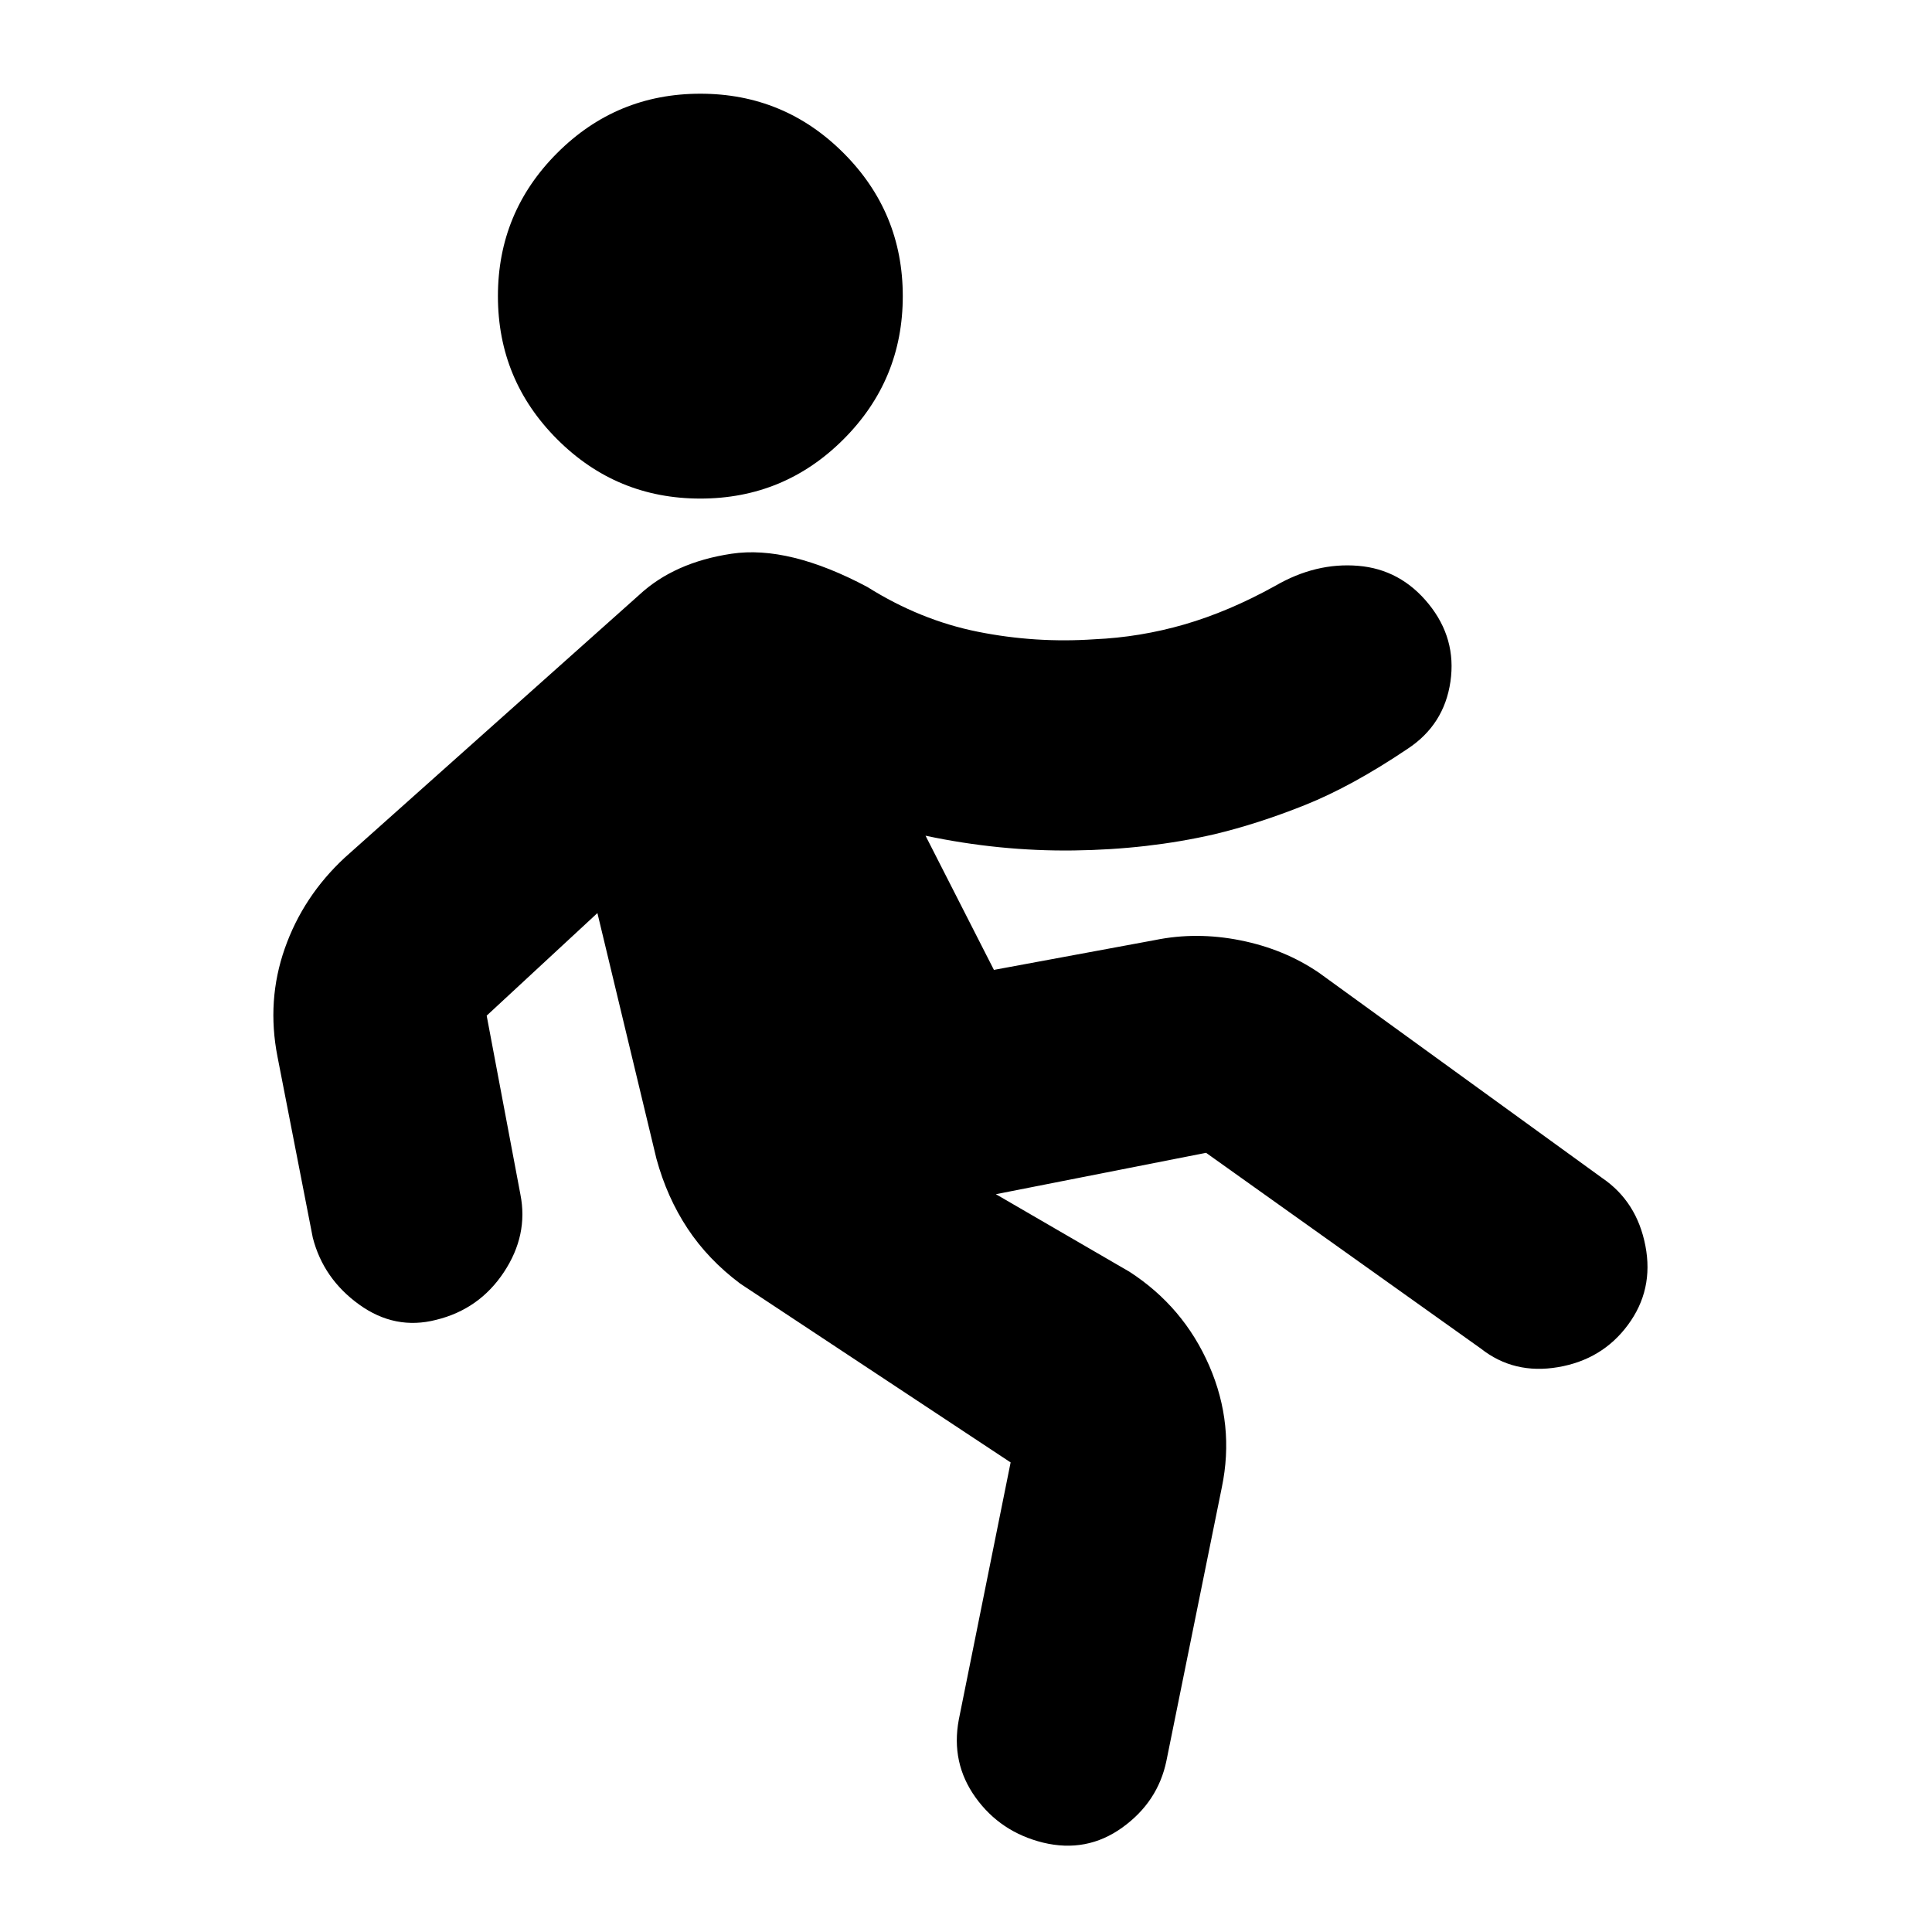 <svg xmlns="http://www.w3.org/2000/svg" height="20" viewBox="0 -960 960 960" width="20"><path d="m502.174-233.326-134.37-88.848q-15.956-11.956-26.174-27.413-10.217-15.456-15.456-34.652l-29.326-122.065-55.022 50.978 16.761 88.848q4 20.195-8.217 38.63-12.218 18.435-33.653 23.674-20.434 5.239-38.25-7.598-17.815-12.837-23.054-33.271l-17.522-89.848q-5.478-27.913 3.62-53.826 9.098-25.913 29.772-45.109l146.326-130.565q17.434-16.196 45.869-20.457 28.435-4.261 67.479 16.5 26.282 16.522 54.923 22.261 28.642 5.739 57.881 3.739 22.761-1 44.782-7.38 22.022-6.381 45.066-19.142 20.195-11.717 41.25-9.978 21.054 1.739 35.011 18.935 13.956 17.196 10.837 38.63-3.12 21.435-21.316 33.392-27.521 18.521-50.88 27.88-23.359 9.359-45.315 14.598-32.805 7.522-69.631 8-36.826.478-73.674-7.326l33.979 66.674 79.978-14.805q20.674-4.239 42.489.12 21.815 4.359 39.011 16.076L796.152-374.63q17.196 11.717 21.435 33.652 4.239 21.935-8.717 39.369-12.718 17.196-34.653 20.935-21.934 3.739-38.369-9.217l-136.565-97.283-104.435 20.565 66.391 38.544q26.913 17.435 39.631 46.728 12.717 29.294 6.239 60.446L579.587-85.044q-4.239 20.435-21.935 33.153-17.695 12.717-39.369 7.478-21.196-5.24-33.533-22.435t-8.337-38.63l25.761-127.848ZM348-712.261q-41.674 0-71.13-29.457-29.457-29.456-29.457-71.13 0-41.674 29.457-71.131 29.456-29.456 71.13-29.456 41.674 0 71.13 29.456 29.457 29.457 29.457 71.131t-29.457 71.13q-29.456 29.457-71.13 29.457Z"/></svg>